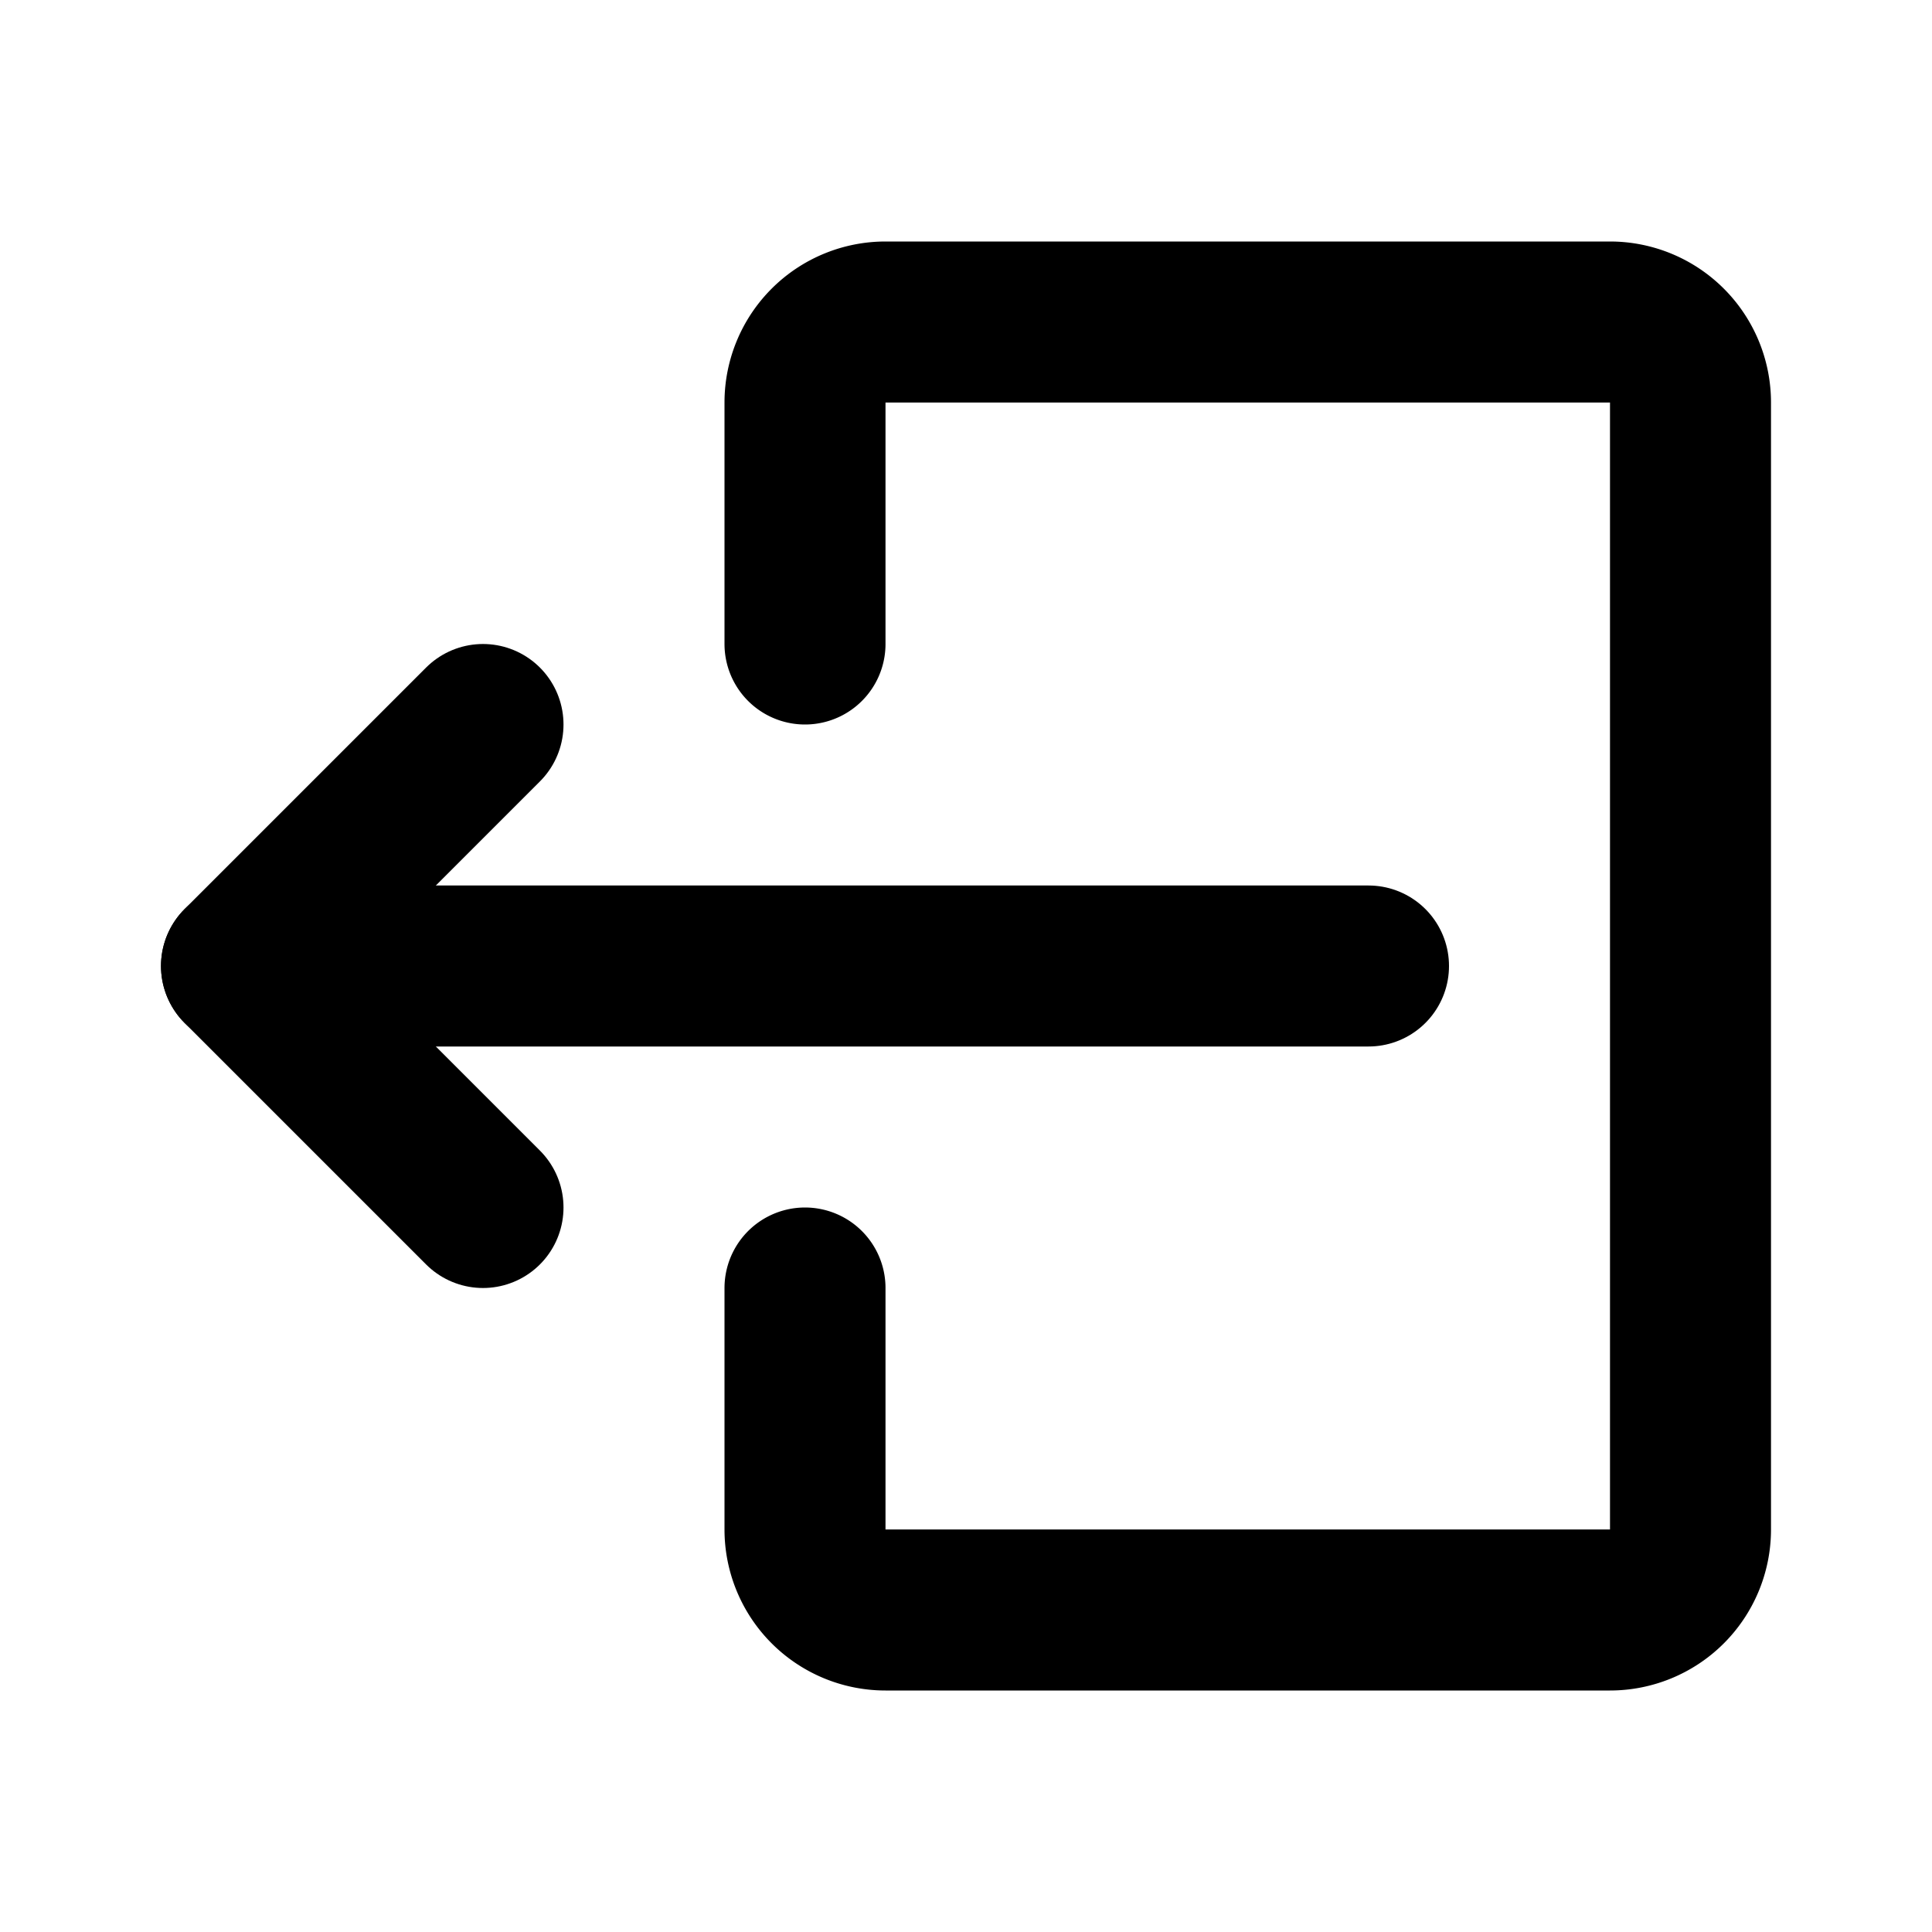<?xml version="1.0" encoding="utf-8"?>
<!-- Uploaded to: SVG Repo, www.svgrepo.com, Generator: SVG Repo Mixer Tools -->
<svg fill="#000000" width="20px" height="20px" viewBox="0 0 24 24" id="sign-out-left-2" data-name="Flat Line"
    xmlns="http://www.w3.org/2000/svg" class="icon flat-line">
    <polyline id="primary" points="6 15 3 12 6 9"
        style="fill: none; stroke: rgb(0, 0, 0); stroke-linecap: round; stroke-linejoin: round; stroke-width: 2;">
    </polyline>
    <line id="primary-2" data-name="primary" x1="3" y1="12" x2="17" y2="12"
        style="fill: none; stroke: rgb(0, 0, 0); stroke-linecap: round; stroke-linejoin: round; stroke-width: 2;">
    </line>
    <path id="primary-3" data-name="primary"
        d="M10,8V5a1,1,0,0,1,1-1h9a1,1,0,0,1,1,1V19a1,1,0,0,1-1,1H11a1,1,0,0,1-1-1V16"
        style="fill: none; stroke: rgb(0, 0, 0); stroke-linecap: round; stroke-linejoin: round; stroke-width: 2;">
    </path>
</svg>